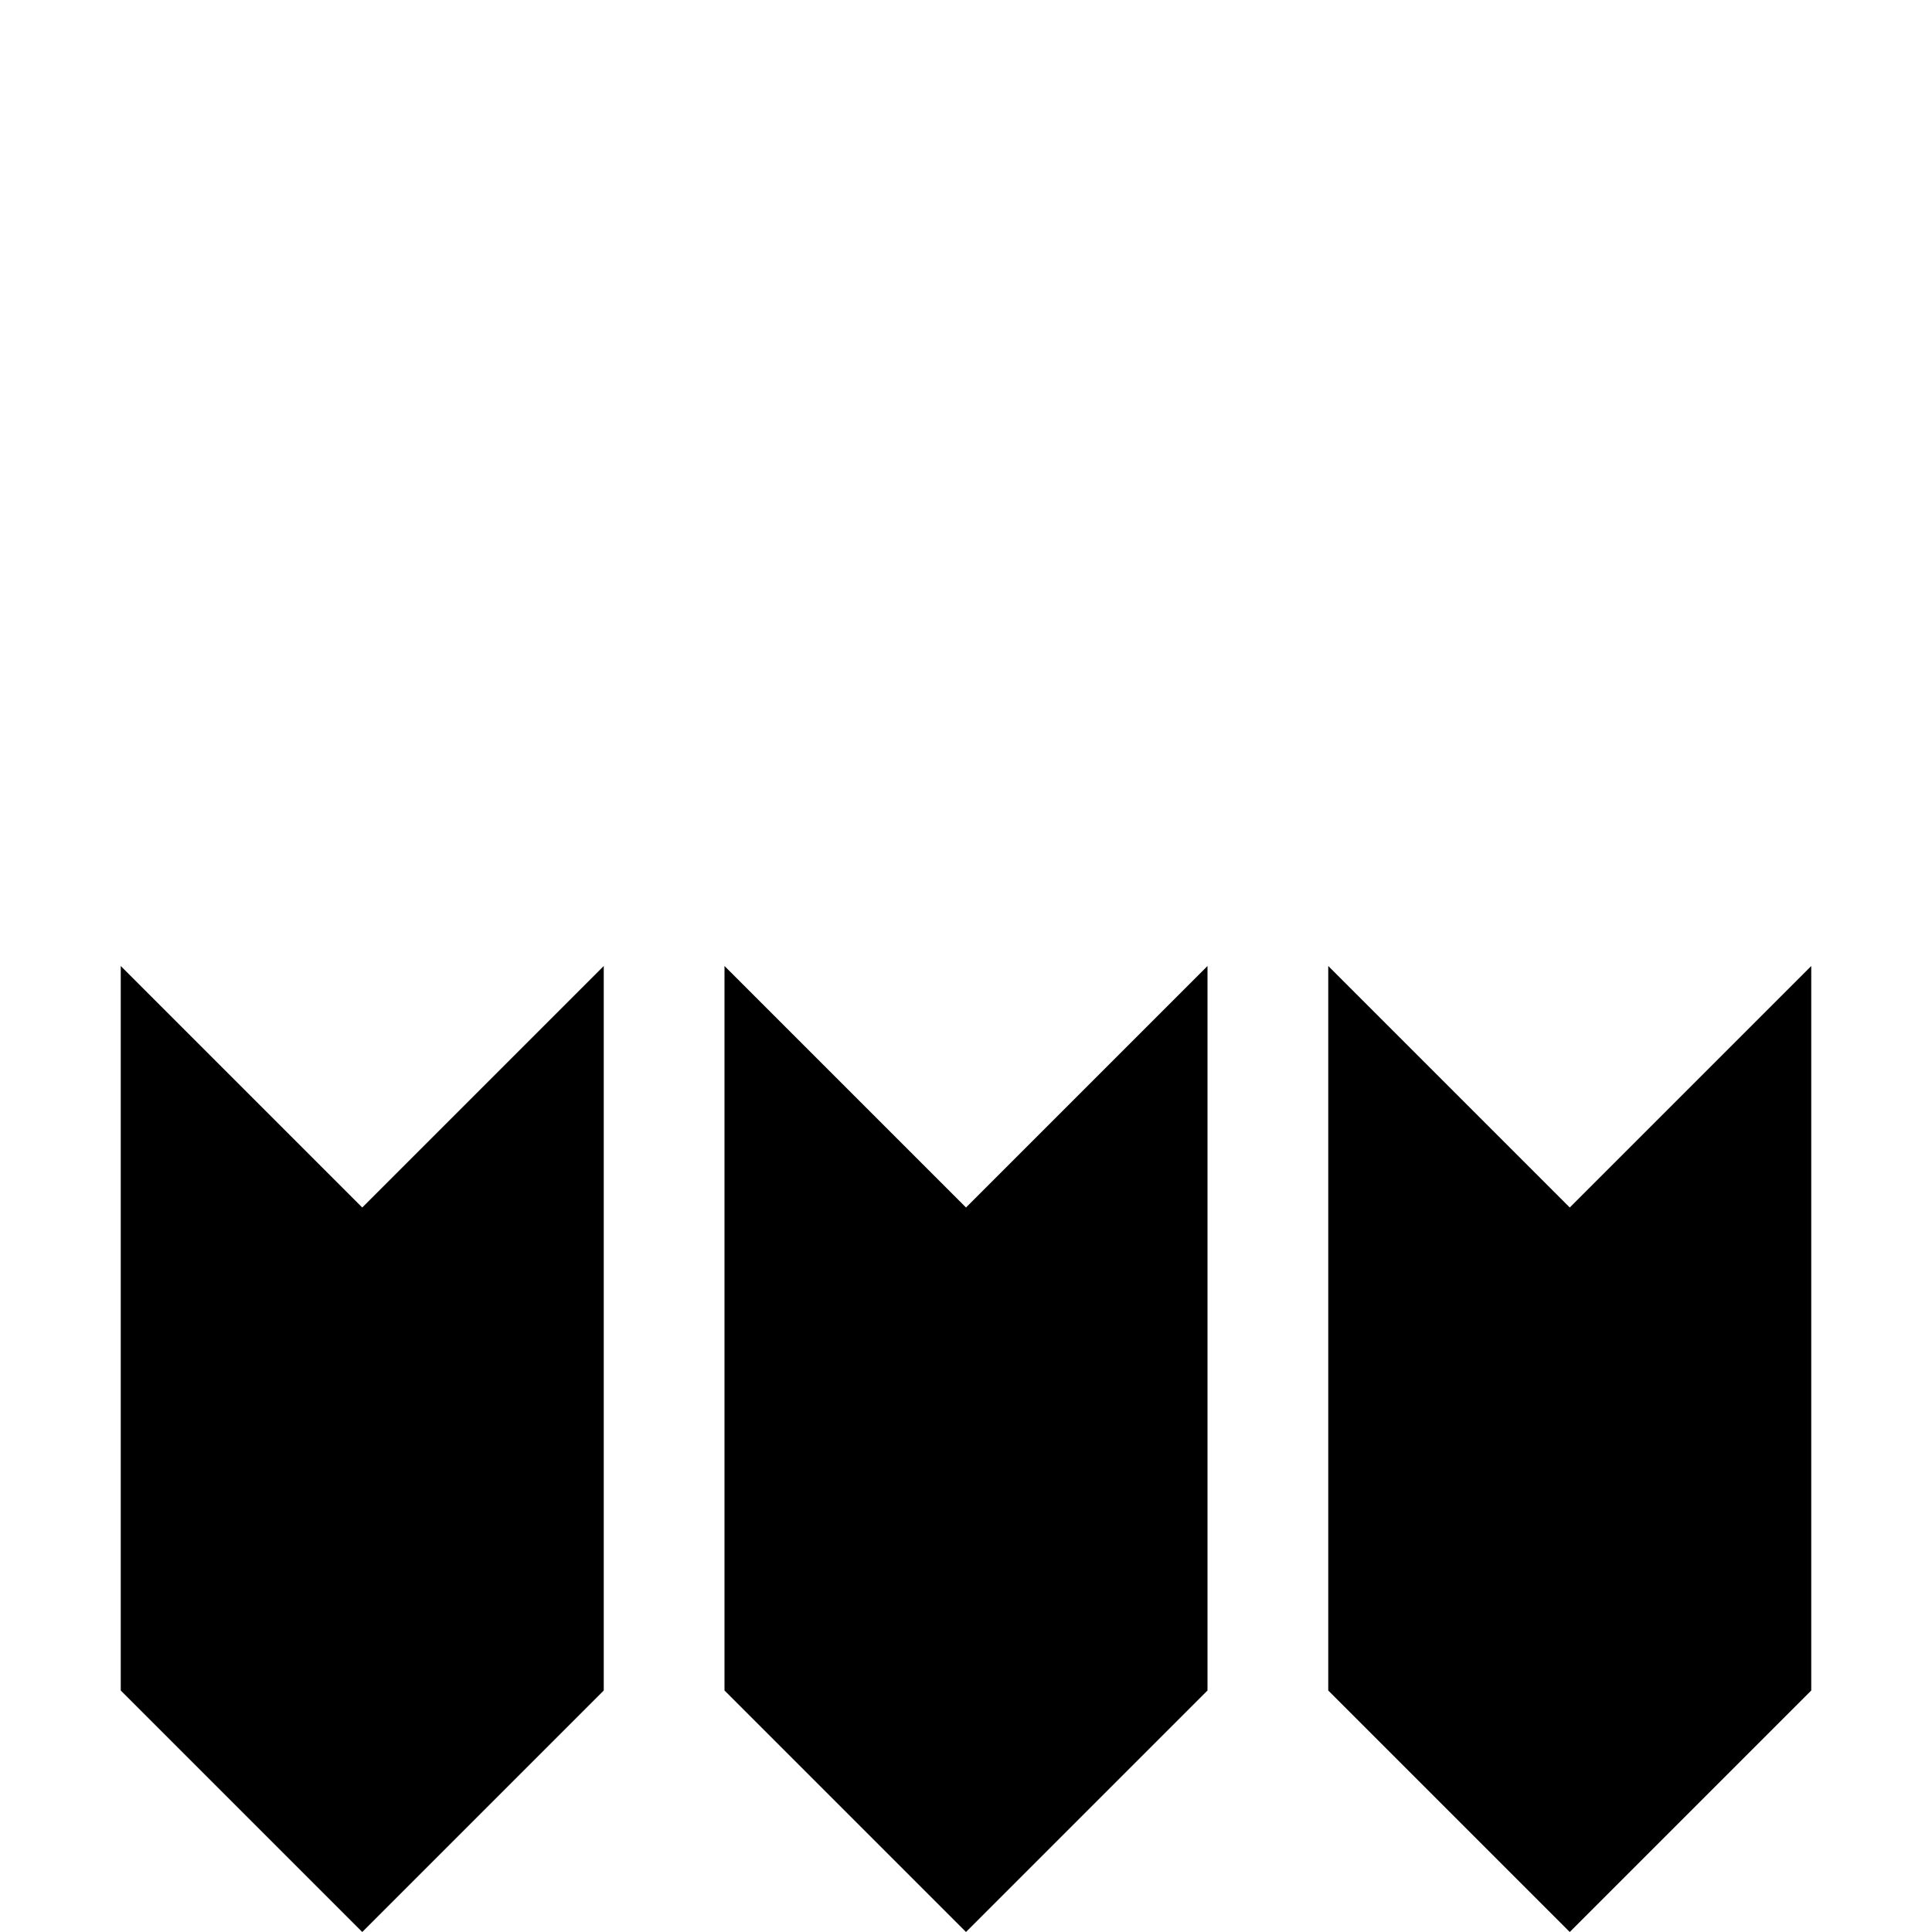 <svg xmlns="http://www.w3.org/2000/svg" width="32" height="32"><path d="m2 16 4 4 4-4v12l-4 4-4-4Zm10 0 4 4 4-4v12l-4 4-4-4Zm10 0 4 4 4-4v12l-4 4-4-4Zm0 0" style="stroke:none;fill-rule:nonzero;fill:#000;fill-opacity:1"/></svg>